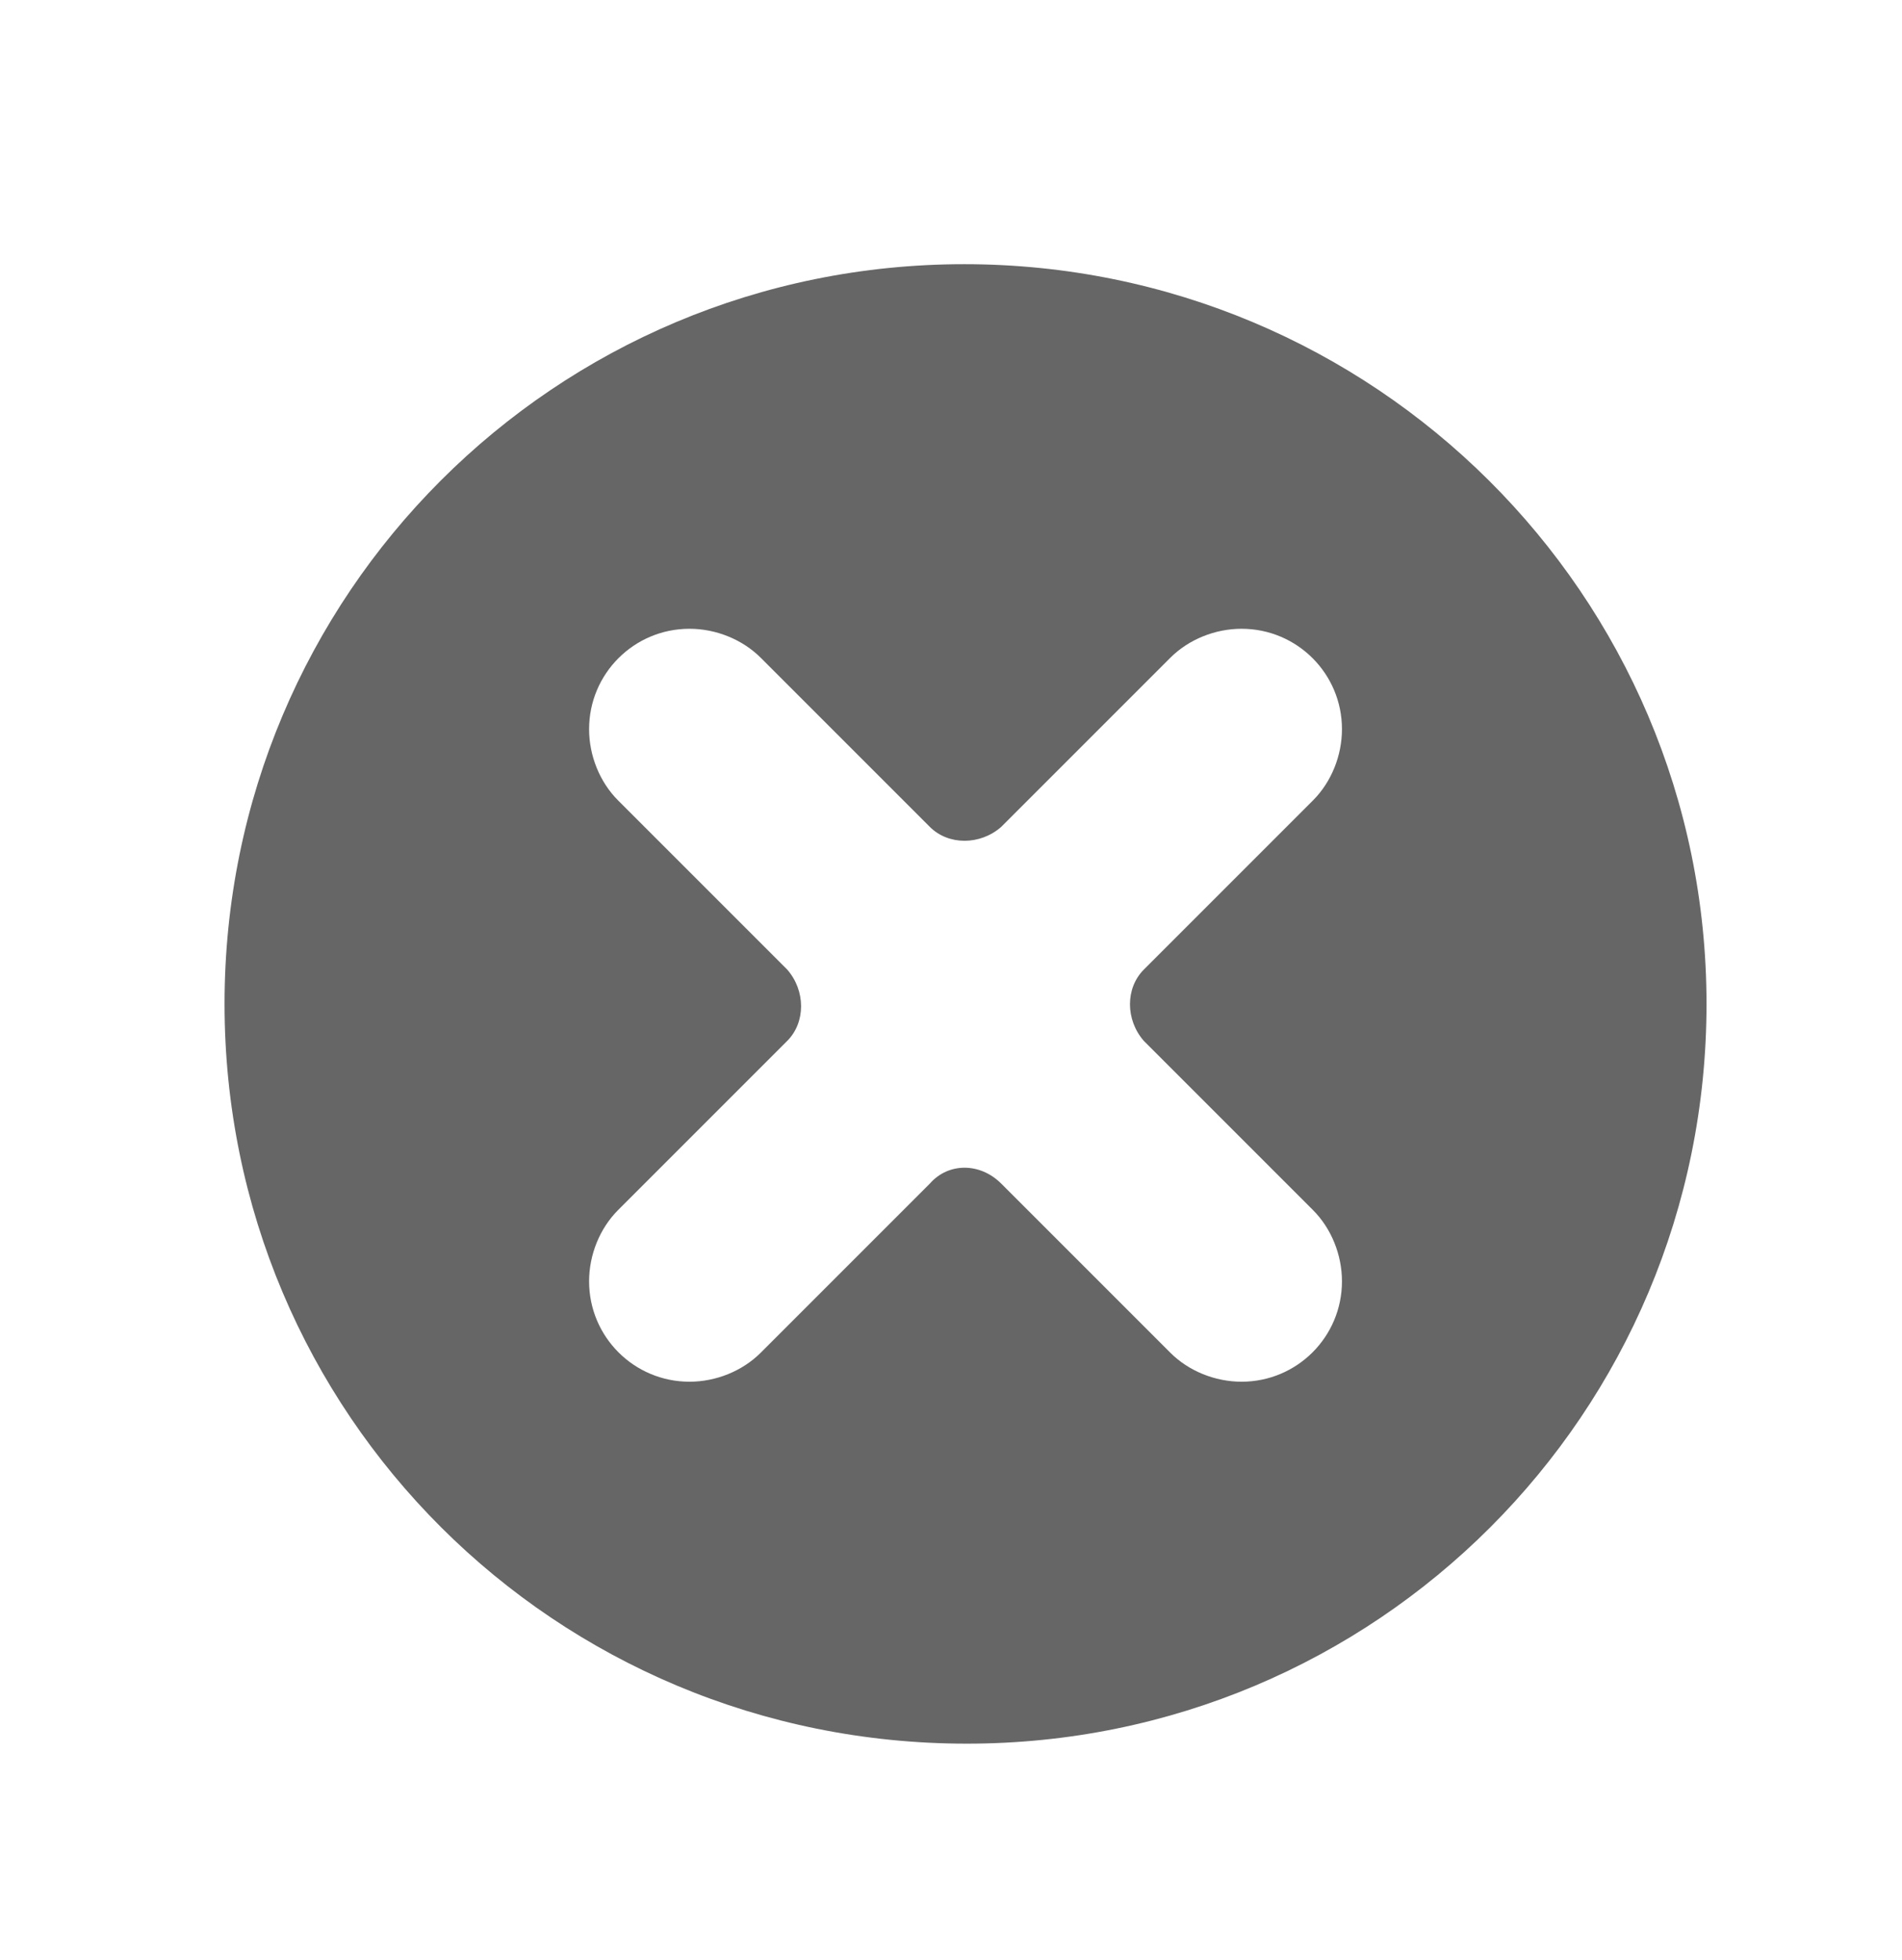 <?xml version="1.0" encoding="utf-8"?>
<!-- Generator: Adobe Illustrator 24.2.1, SVG Export Plug-In . SVG Version: 6.00 Build 0)  -->
<svg version="1.1" id="Layer_1" xmlns="http://www.w3.org/2000/svg" xmlns:xlink="http://www.w3.org/1999/xlink" x="0px" y="0px"
	 viewBox="0 0 72 74.2" style="enable-background:new 0 0 72 74.2;" xml:space="preserve">
<style type="text/css">
	.st0{fill:#666666;}
</style>
<g>
	<path class="st0" d="M36.5,10C21,10,8.5,22.5,8.5,38c0,15.5,12.5,28,28.1,28c15.5,0,28-12.5,28-28C64.6,22.5,52,10,36.5,10z
		 M35.2,44.8l-6.4,6.4c-0.7,0.7-1.7,1.1-2.7,1.1c-2.1,0-3.8-1.7-3.8-3.8c0-1,0.4-2,1.1-2.7l6.4-6.4c0.7-0.7,0.7-1.9,0-2.7l-6.4-6.4
		c-0.7-0.7-1.1-1.7-1.1-2.7c0-2.1,1.7-3.8,3.8-3.8c1,0,2,0.4,2.7,1.1l6.4,6.4c0.7,0.7,1.9,0.7,2.7,0l6.4-6.4
		c0.7-0.7,1.7-1.1,2.7-1.1c2.1,0,3.8,1.7,3.8,3.8c0,1-0.4,2-1.1,2.7l-6.4,6.4c-0.7,0.7-0.7,1.9,0,2.7l6.4,6.4
		c0.7,0.7,1.1,1.7,1.1,2.7c0,2.1-1.7,3.8-3.8,3.8c-1,0-2-0.4-2.7-1.1l-6.4-6.4C37.1,44,35.9,44,35.2,44.8L35.2,44.8z"/>
</g>
</svg>
